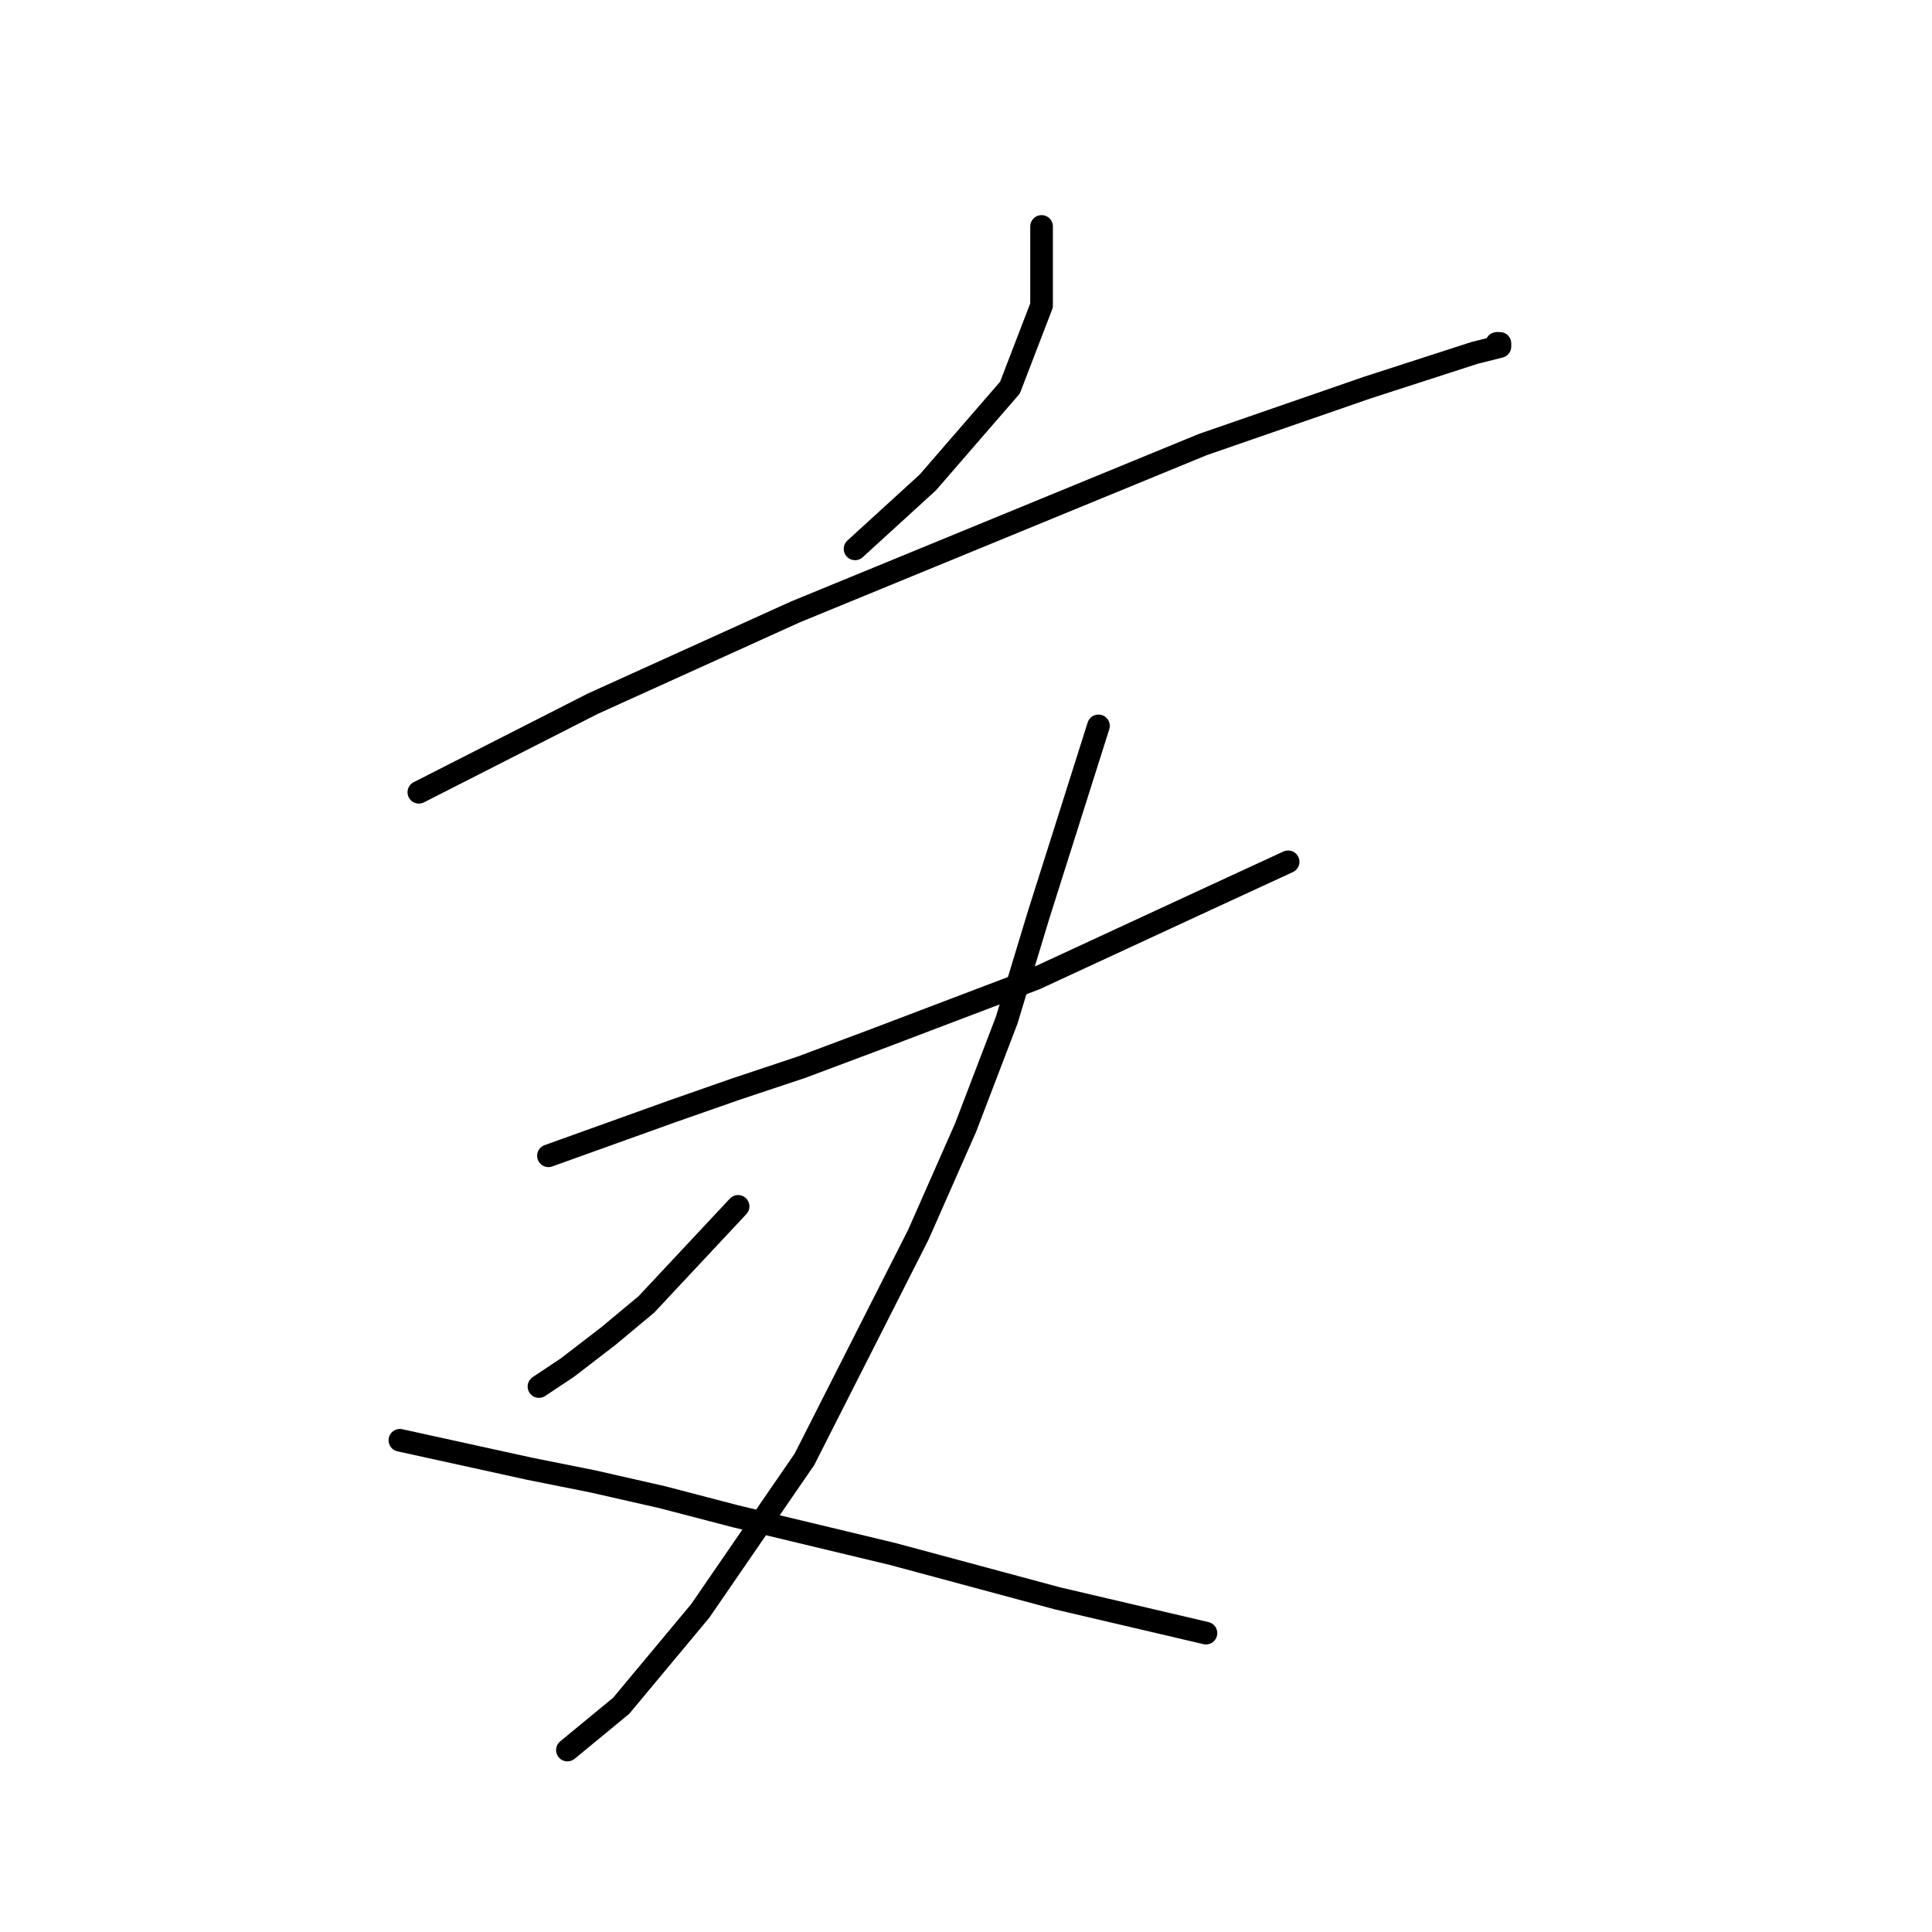 <?xml version="1.0" standalone="no"?>
    <svg width="256" height="256" xmlns="http://www.w3.org/2000/svg" version="1.1">
    <polyline stroke="black" stroke-width="3" stroke-linecap="round" fill="transparent" stroke-linejoin="round" points="138.013 30.004 138.013 40.475 133.825 51.365 122.935 63.931 113.301 72.727 113.301 72.727 " />
        <polyline stroke="black" stroke-width="3" stroke-linecap="round" fill="transparent" stroke-linejoin="round" points="55.499 104.979 78.536 93.251 105.343 81.104 159.375 58.905 181.156 51.365 195.397 46.758 198.748 45.92 198.748 45.501 198.329 45.501 198.329 45.501 " />
        <polyline stroke="black" stroke-width="3" stroke-linecap="round" fill="transparent" stroke-linejoin="round" points="72.672 153.147 89.007 147.283 97.384 144.351 106.18 141.419 116.233 137.65 137.176 129.691 159.794 119.22 170.684 114.194 170.684 114.194 " />
        <polyline stroke="black" stroke-width="3" stroke-linecap="round" fill="transparent" stroke-linejoin="round" points="145.553 96.183 137.595 121.314 133.406 135.137 127.961 149.378 121.678 163.619 106.599 193.358 92.777 213.463 82.306 226.028 75.185 231.892 75.185 231.892 " />
        <polyline stroke="black" stroke-width="3" stroke-linecap="round" fill="transparent" stroke-linejoin="round" points="97.803 159.849 85.656 172.834 80.63 177.022 75.185 181.211 71.415 183.724 71.415 183.724 " />
        <polyline stroke="black" stroke-width="3" stroke-linecap="round" fill="transparent" stroke-linejoin="round" points="52.986 190.844 70.159 194.614 78.536 196.29 87.751 198.384 97.384 200.897 118.327 205.923 140.108 211.787 159.794 216.395 159.794 216.395 " />
        </svg>